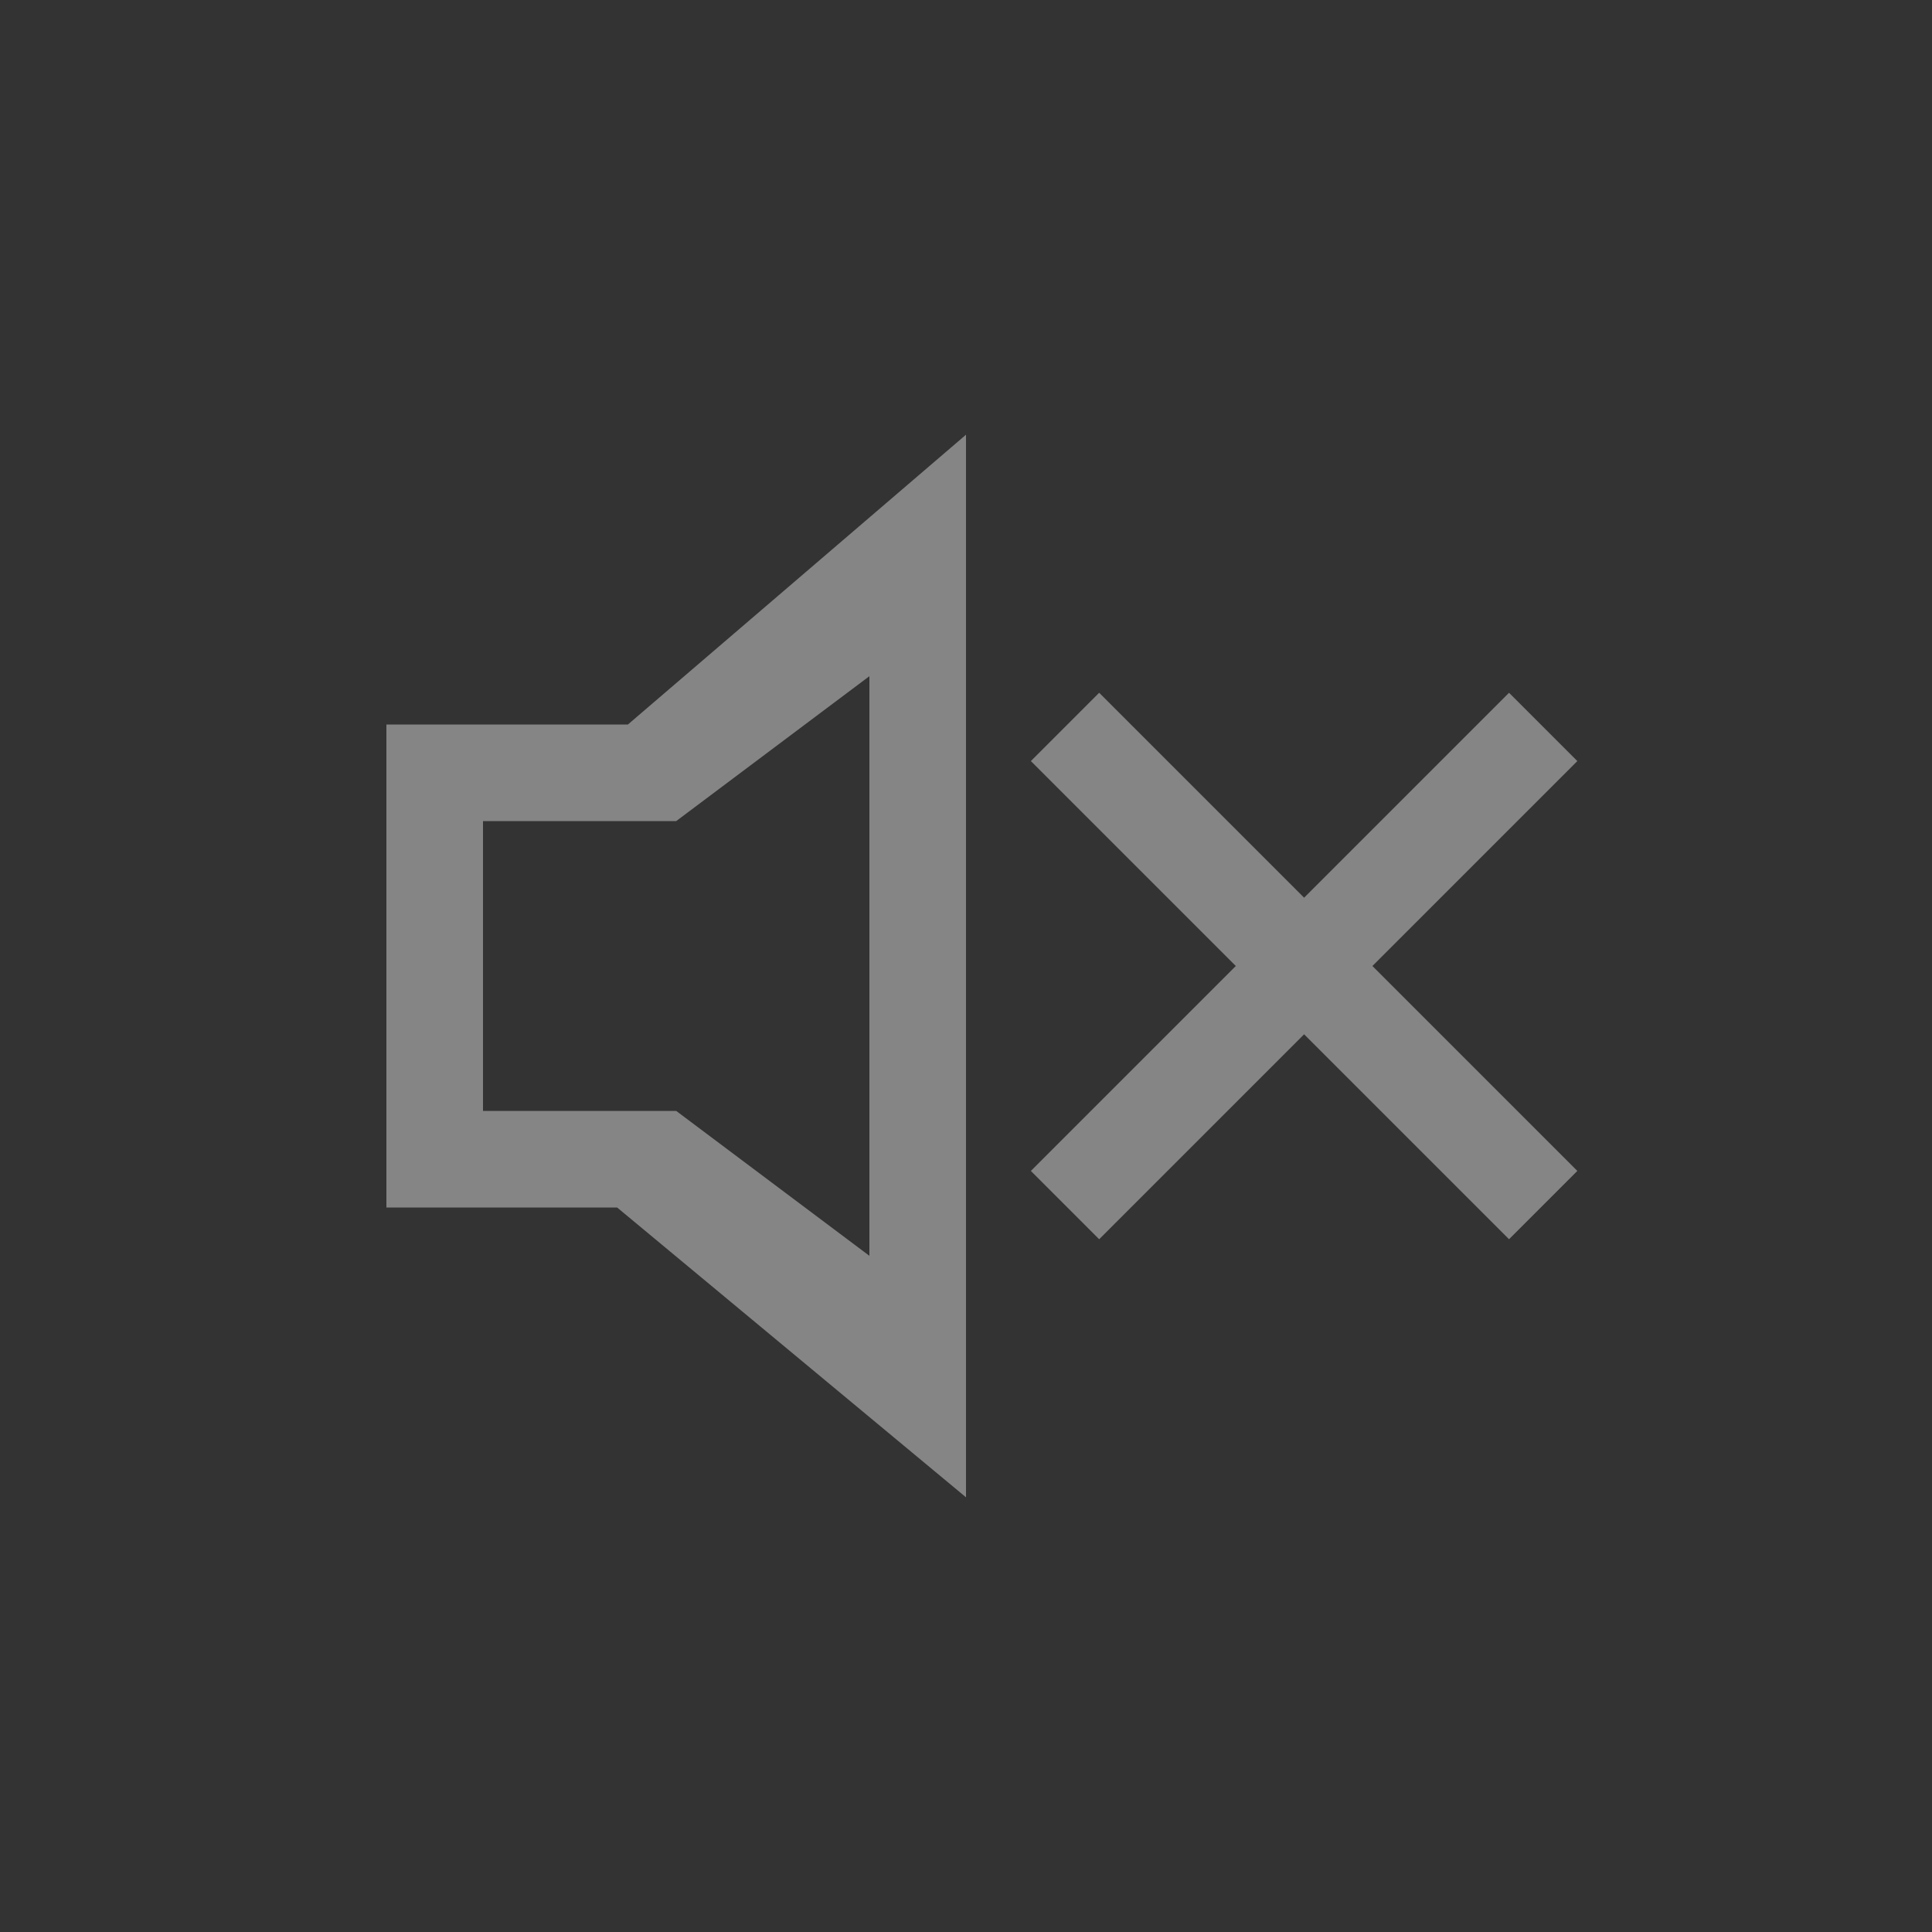 <?xml version="1.0" encoding="UTF-8"?>
<svg width="40px" height="40px" viewBox="0 0 40 40" version="1.1" xmlns="http://www.w3.org/2000/svg" xmlns:xlink="http://www.w3.org/1999/xlink">
    <rect x="0" y="0" width="40" height="40" fill="#333333" stroke="none"/>
    <!-- Generator: Sketch 46.1 (44463) - http://www.bohemiancoding.com/sketch -->
    <title>mute_press</title>
    <desc>Created with Sketch.</desc>
    <defs></defs>
    <g id="Page-1" stroke="none" stroke-width="1" fill="none" fill-rule="evenodd" opacity="0.4">
        <g id="mute_press" fill-rule="nonzero" fill="#FFFFFF">
            <path d="M14,17 L10,17 L10,23 L14,23 L18,26 L18,14 L14,17 Z M28.414,20 L32.657,15.757 L31.243,14.343 L27,18.586 L22.757,14.343 L21.343,15.757 L25.586,20 L21.343,24.243 L22.757,25.657 L27,21.414 L31.243,25.657 L32.657,24.243 L28.414,20 Z M20,9 L20,31 L12.777,25 L8,25 L8,15 L13,15 L20,9 Z" id="Combined-Shape"></path>
        </g>
    </g>
</svg>